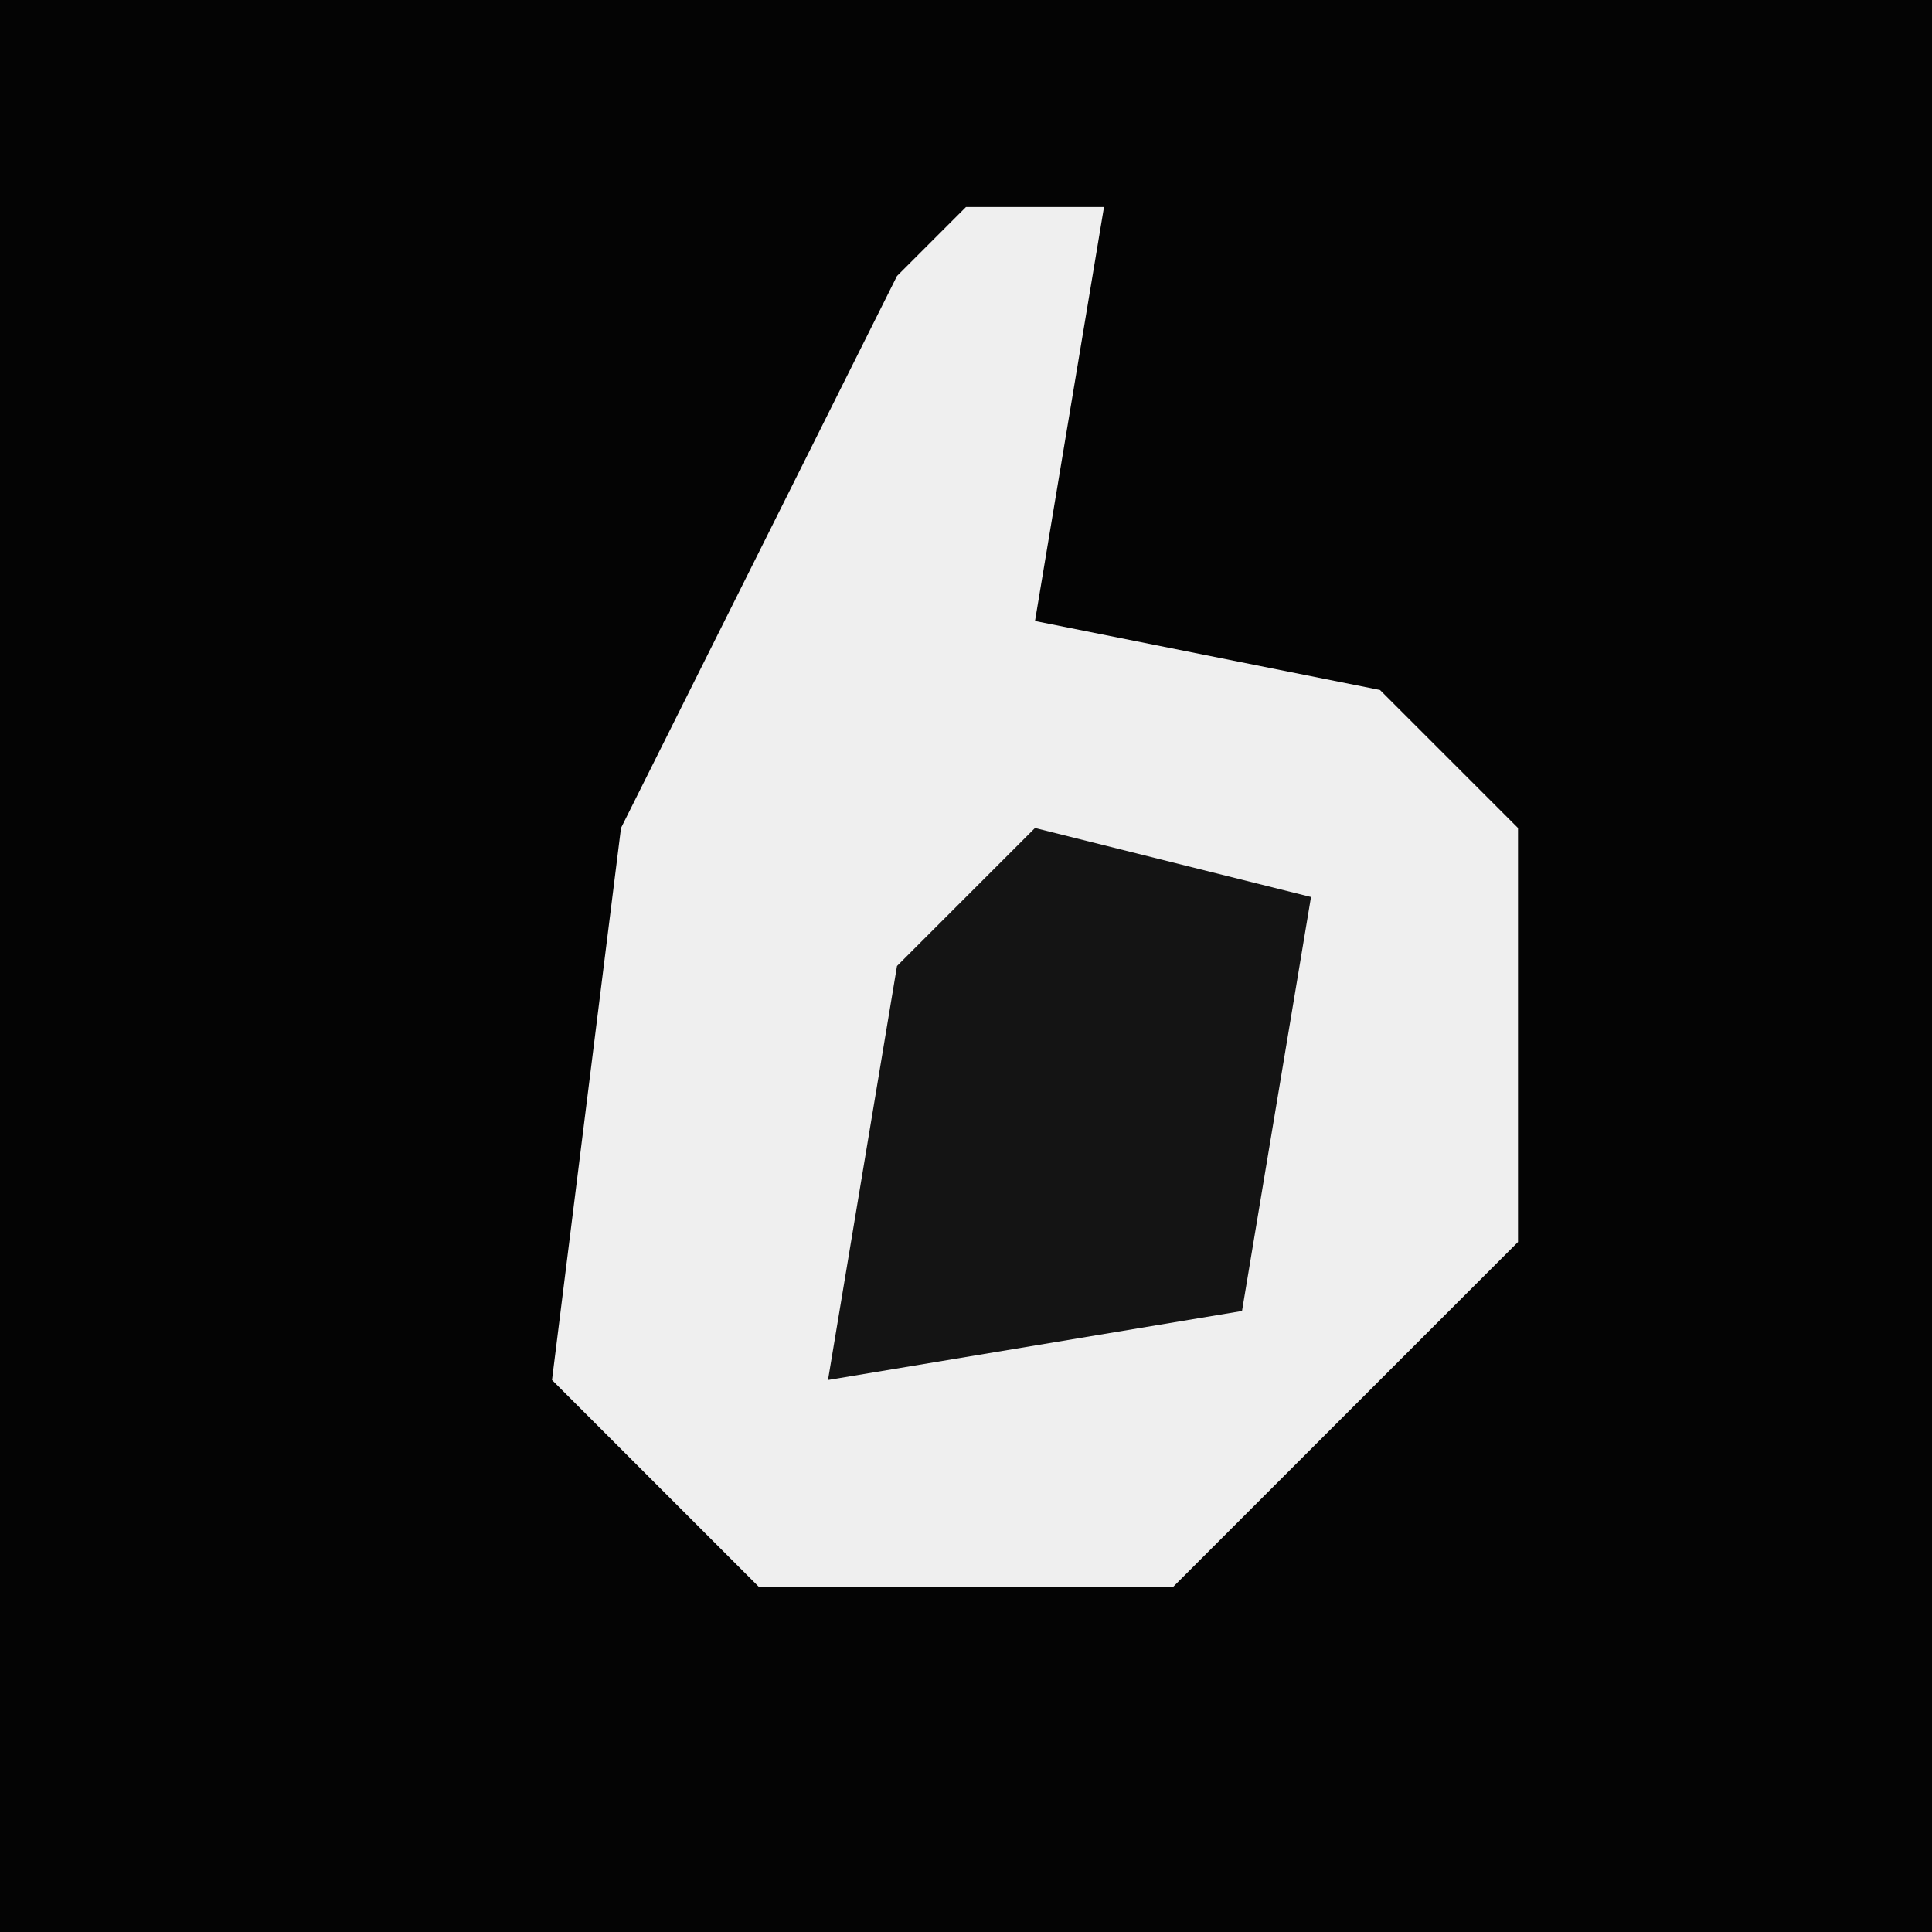 <?xml version="1.0" encoding="UTF-8"?>
<svg version="1.1" xmlns="http://www.w3.org/2000/svg" width="28" height="28">
<path d="M0,0 L28,0 L28,28 L0,28 Z " fill="#040404" transform="translate(0,0)"/>
<path d="M0,0 L2,0 L1,6 L6,7 L8,9 L8,15 L3,20 L-3,20 L-6,17 L-5,9 L-1,1 Z " fill="#EFEFEF" transform="translate(14,3)"/>
<path d="M0,0 L4,1 L3,7 L-3,8 L-2,2 Z " fill="#141414" transform="translate(15,12)"/>
</svg>
